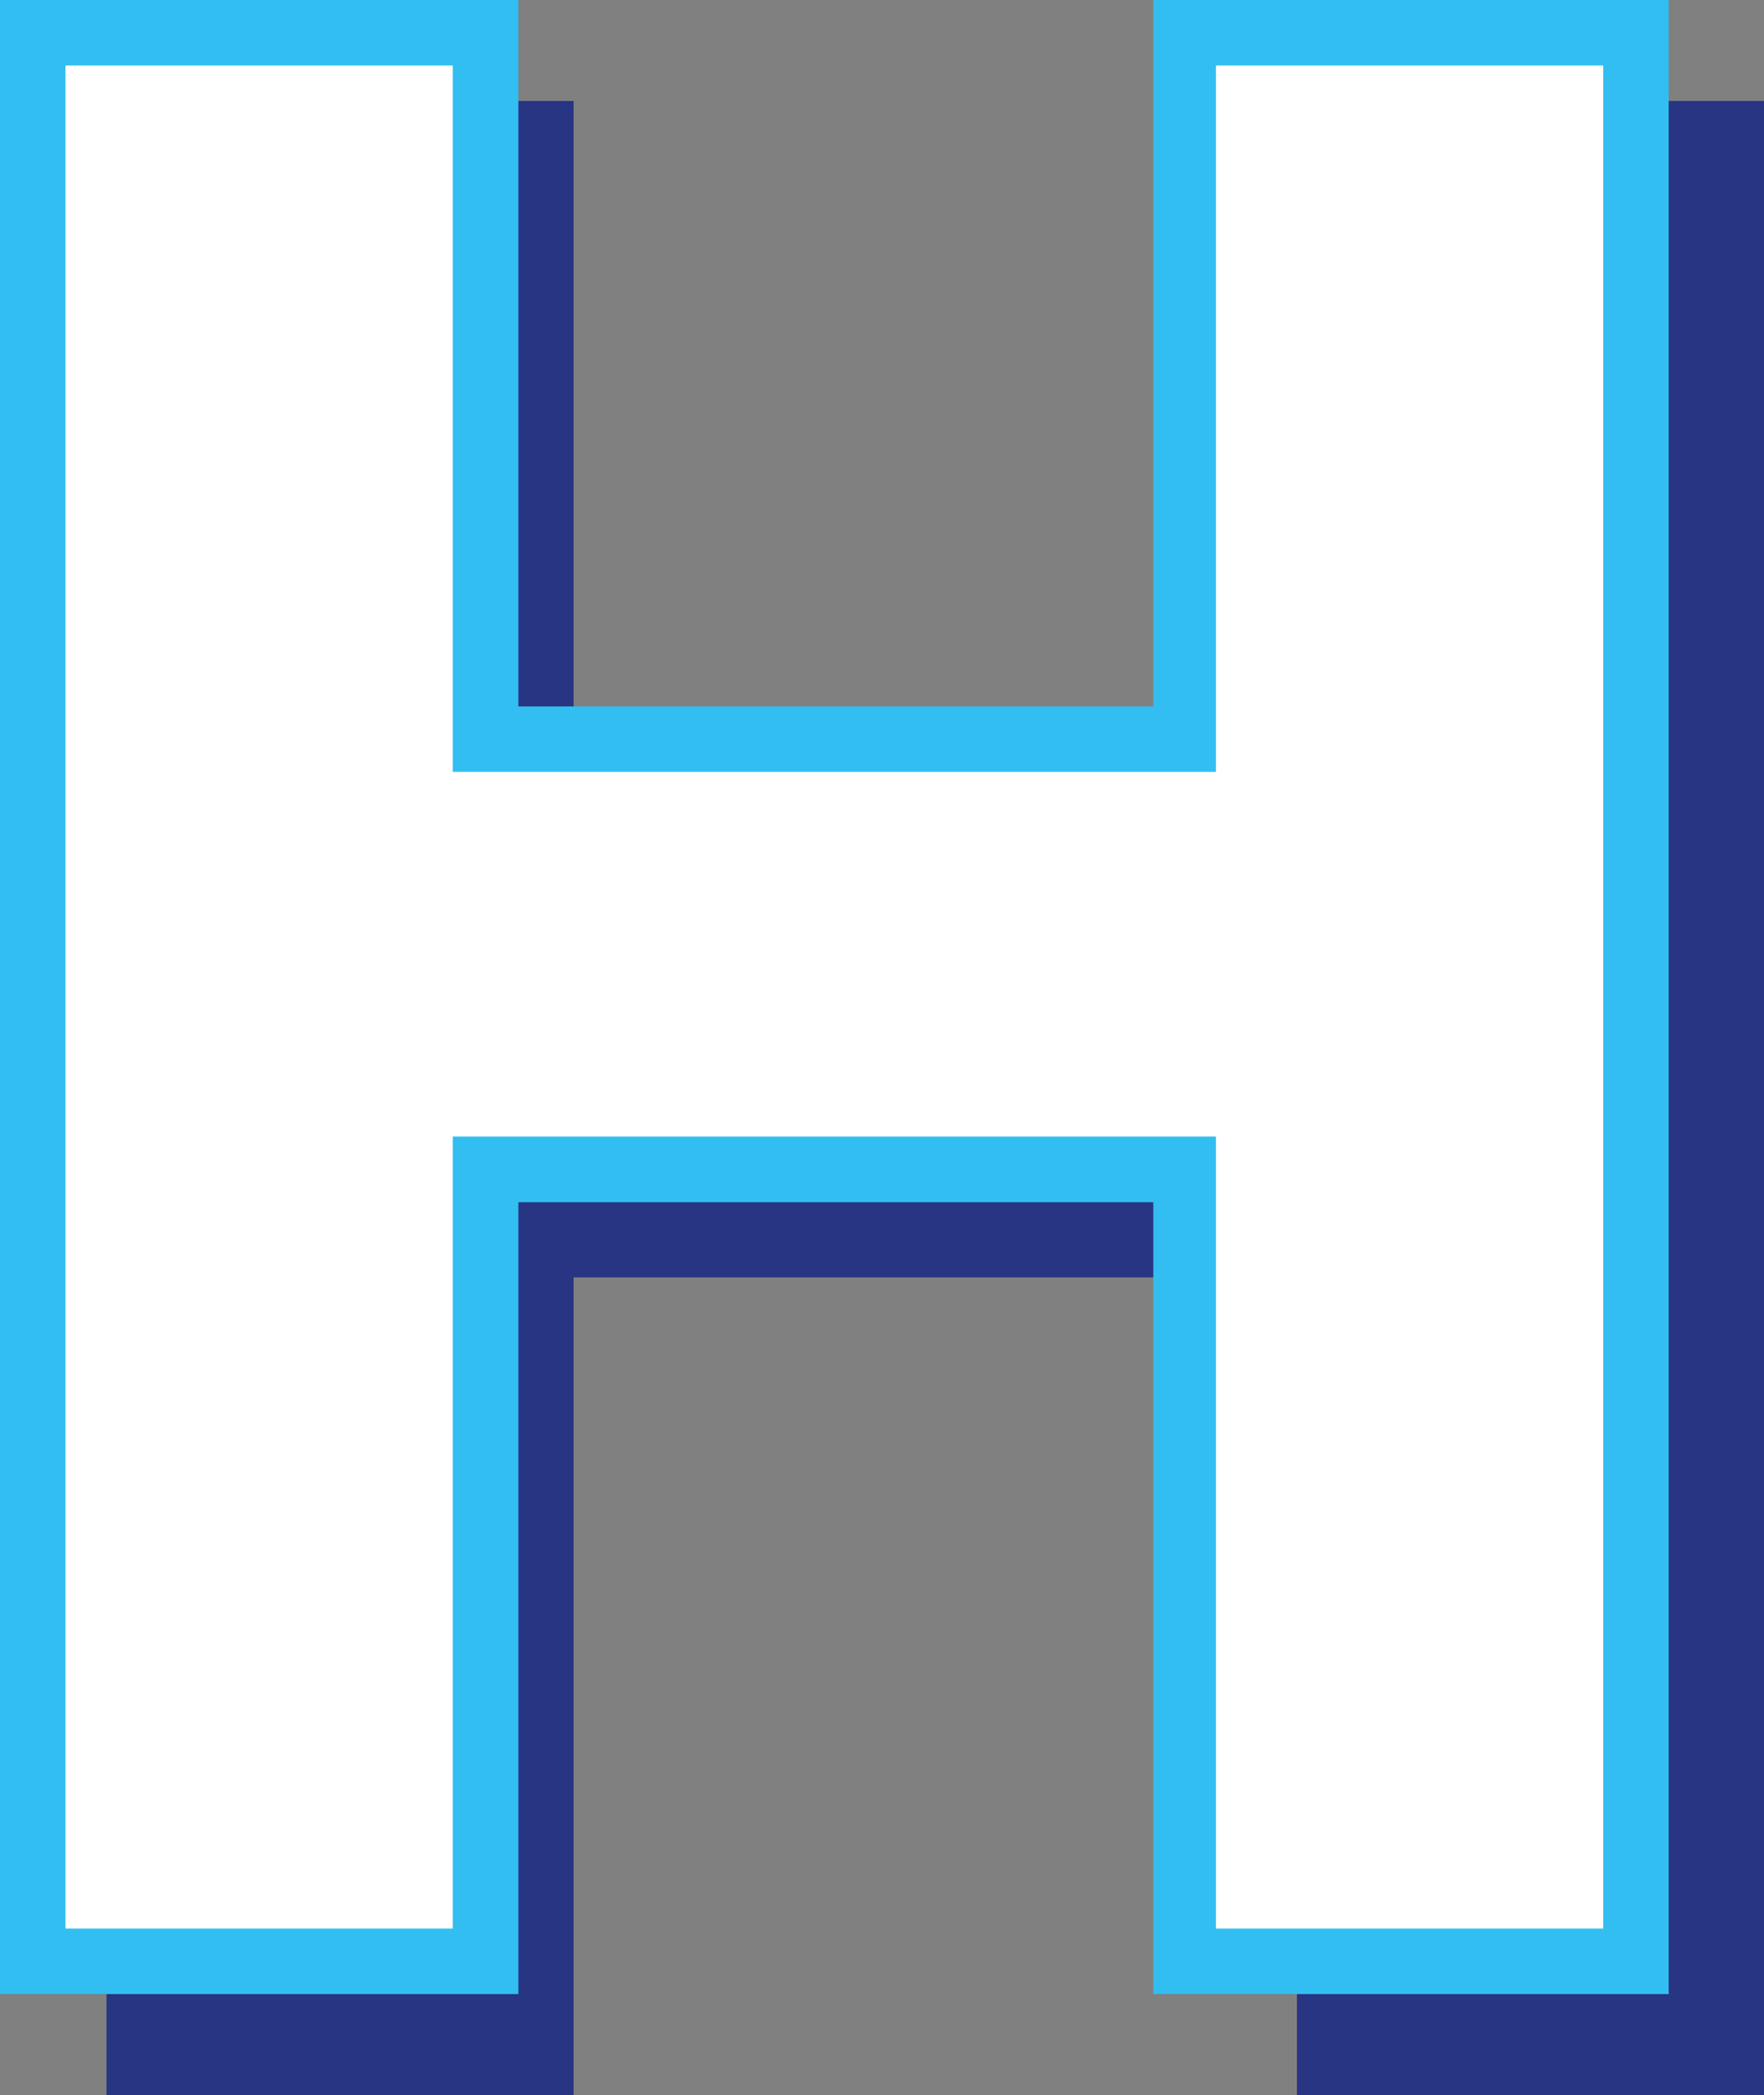 <?xml version="1.0" encoding="utf-8"?>
<!-- Generator: Adobe Illustrator 16.0.0, SVG Export Plug-In . SVG Version: 6.00 Build 0)  -->
<!DOCTYPE svg PUBLIC "-//W3C//DTD SVG 1.0//EN" "http://www.w3.org/TR/2001/REC-SVG-20010904/DTD/svg10.dtd">
<svg version="1.0" id="Layer_1" xmlns="http://www.w3.org/2000/svg" xmlns:xlink="http://www.w3.org/1999/xlink" x="0px" y="0px"
	 width="11.938px" height="14.173px" viewBox="0 0 11.938 14.173" enable-background="new 0 0 11.938 14.173" xml:space="preserve">
<rect x="0" y="0" width="11.938" height="14.173" fill="#808080" stroke="none"/>
<g>
	<path fill="#283583" d="M0.721,0.683h3.161v4.953h4.895V0.683h3.161v13.49H8.777V8.642H3.882v5.531H0.721V0.683z"/>
	<path fill="#FFFFFF" d="M0.039,0h3.161v4.953h4.895V0h3.161v13.49H8.094V7.959H3.199v5.531H0.039V0z"/>
	<path fill="#32BEF0" d="M0,0h3.508v4.779h4.297V0h3.488v13.49H7.805V8.133H3.508v5.357H0V0z M3.064,13.047V7.689h5.165v5.358h2.621
		V0.443H8.229v4.779H3.064V0.443H0.443v12.604H3.064z"/>
</g>
</svg>
